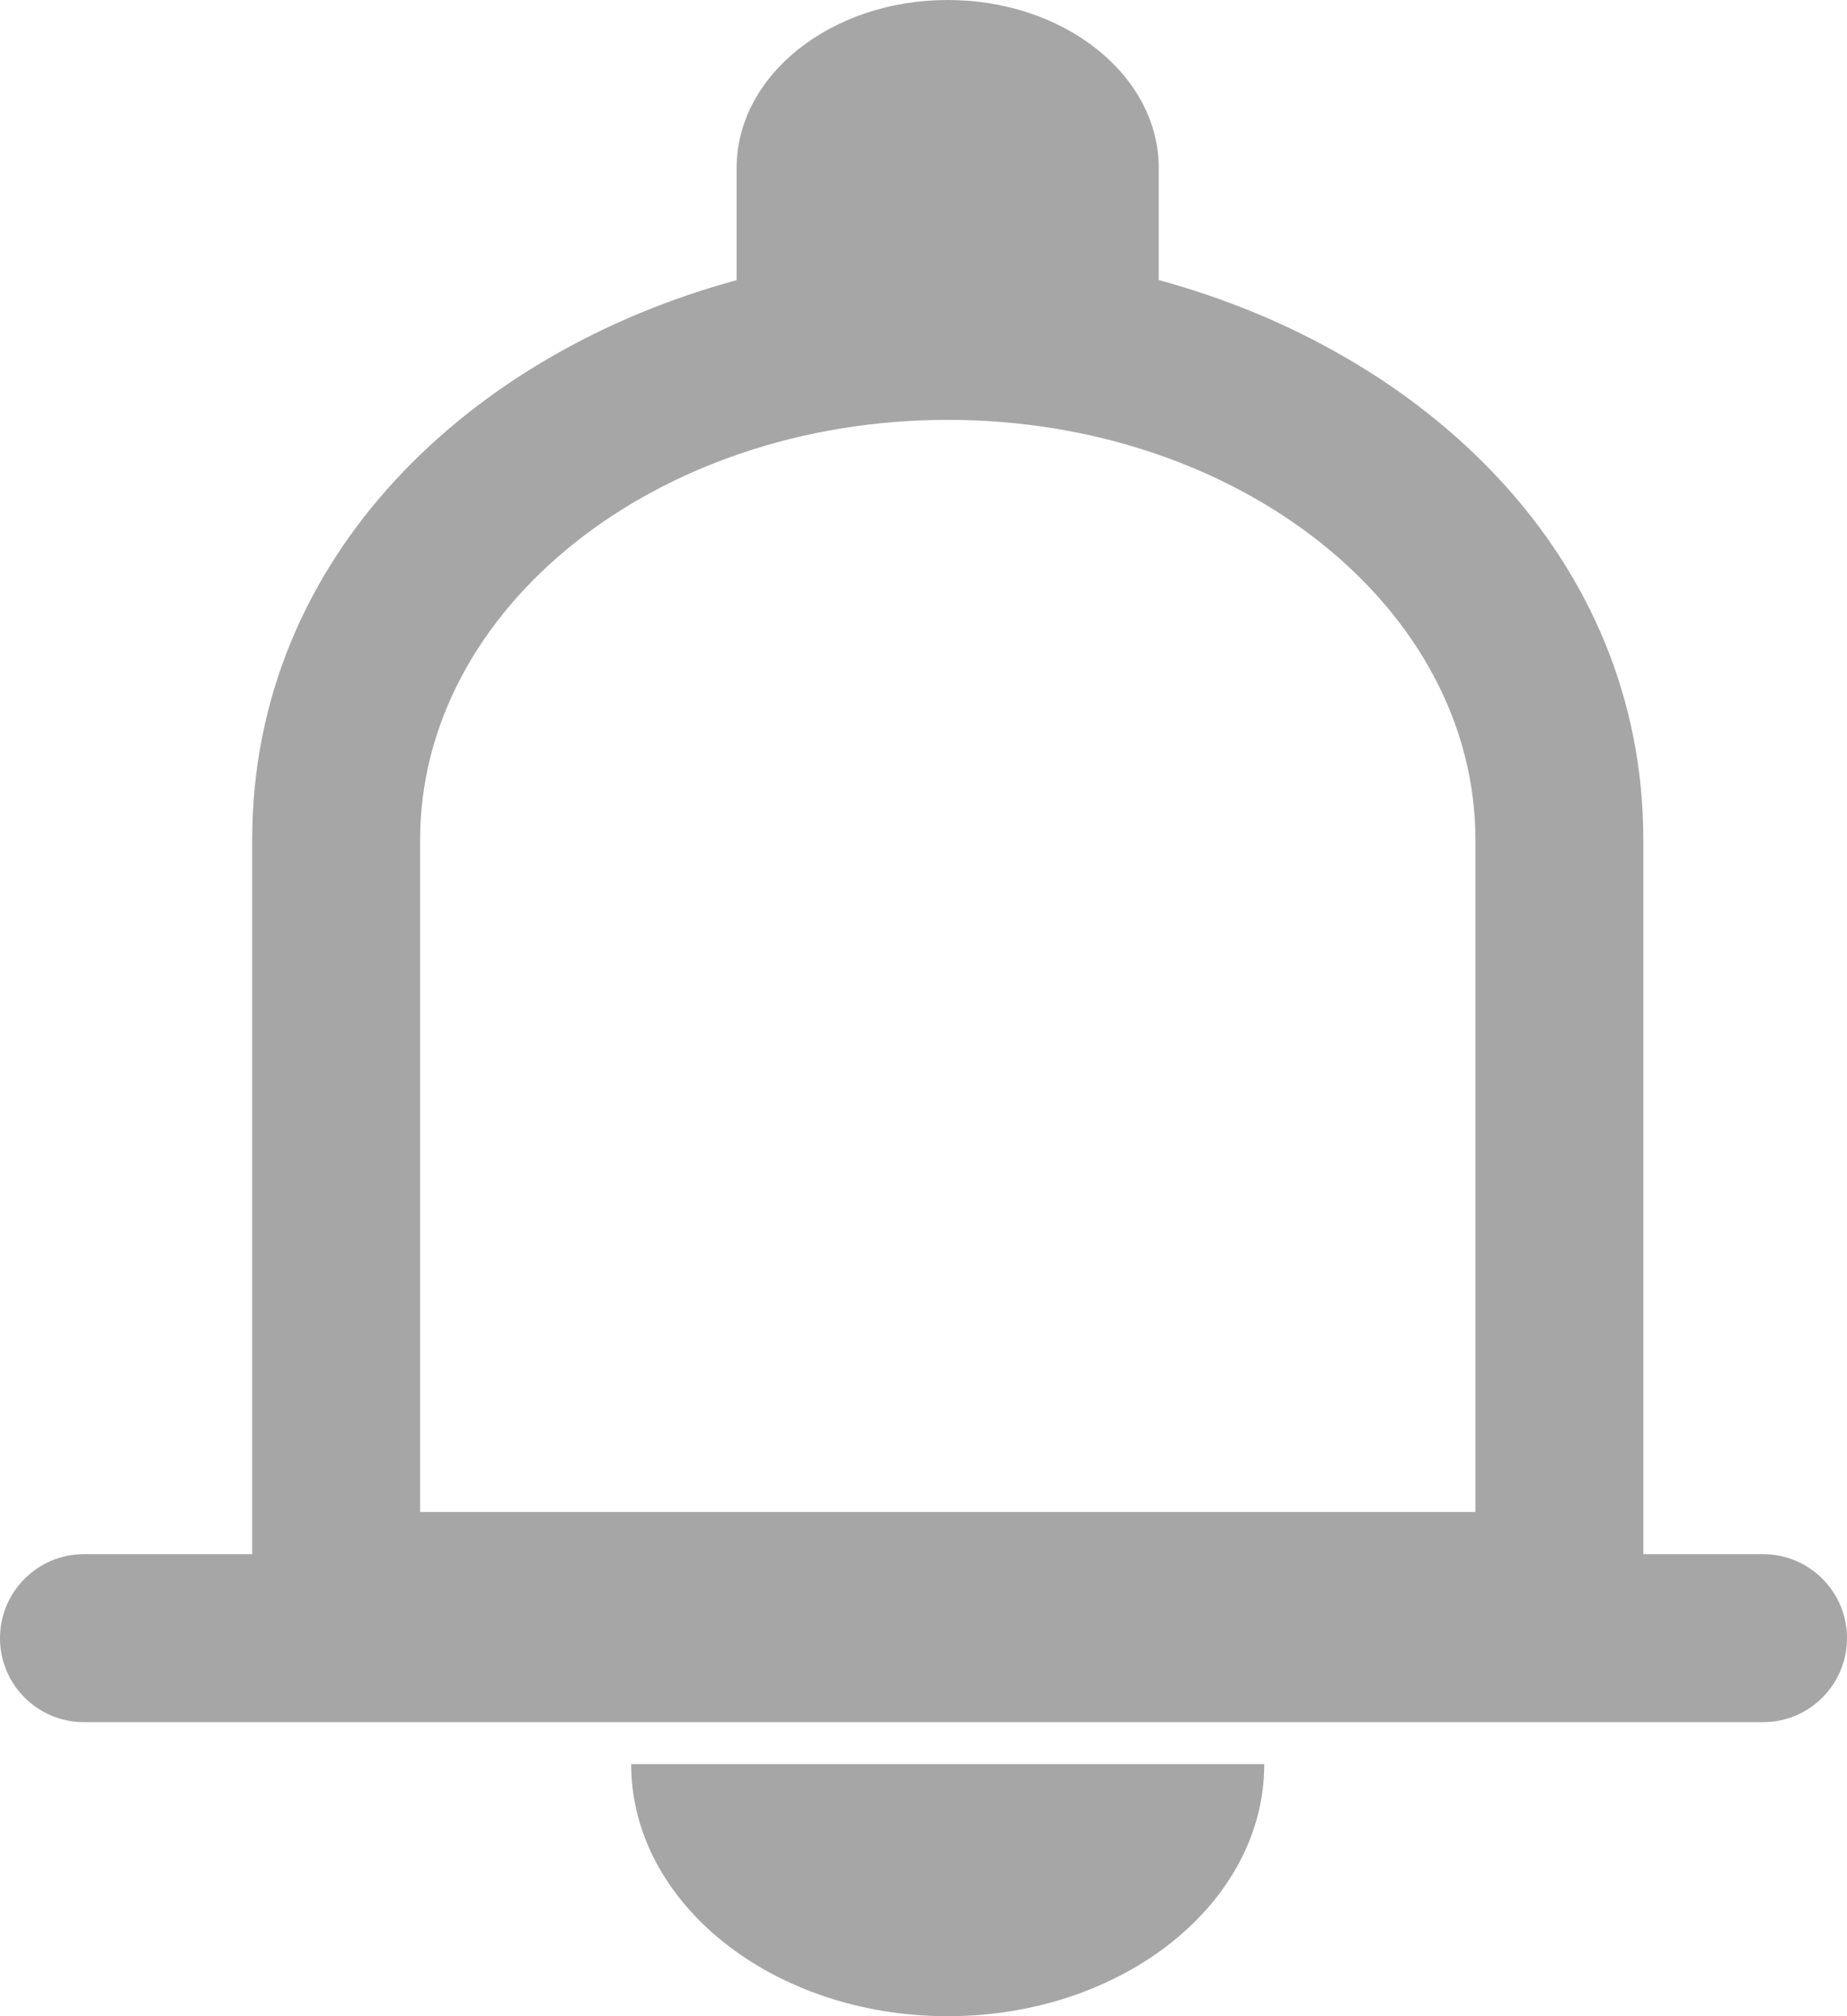 <svg width="22" height="24" viewBox="0 0 22 24" fill="none" xmlns="http://www.w3.org/2000/svg">
<g id="Group 25">
<path id="Union" fill-rule="evenodd" clip-rule="evenodd" d="M11.288 0C12.676 0 13.802 0.895 13.802 2V3.334C16.949 4.187 19.574 6.607 19.574 9.998V17.998V18.5H21C21.552 18.5 22 18.948 22 19.5C22 20.052 21.552 20.5 21 20.5H1C0.448 20.5 0 20.052 0 19.5C0 18.948 0.448 18.5 1 18.5H3.004V17.998V9.998C3.004 6.608 5.628 4.188 8.774 3.335V2C8.774 0.895 9.9 0 11.288 0ZM11.289 4.998C14.76 4.998 17.574 7.237 17.574 9.998V15.998V17.998H15.574H7.004H5.004V15.998V9.998C5.004 7.237 7.818 4.998 11.289 4.998Z" fill="#A6A6A6"/>
<path id="Subtract" d="M7.518 21C7.518 22.657 9.206 24 11.288 24C13.371 24 15.059 22.657 15.059 21H7.518Z" fill="#A6A6A6"/>
</g>
</svg>
